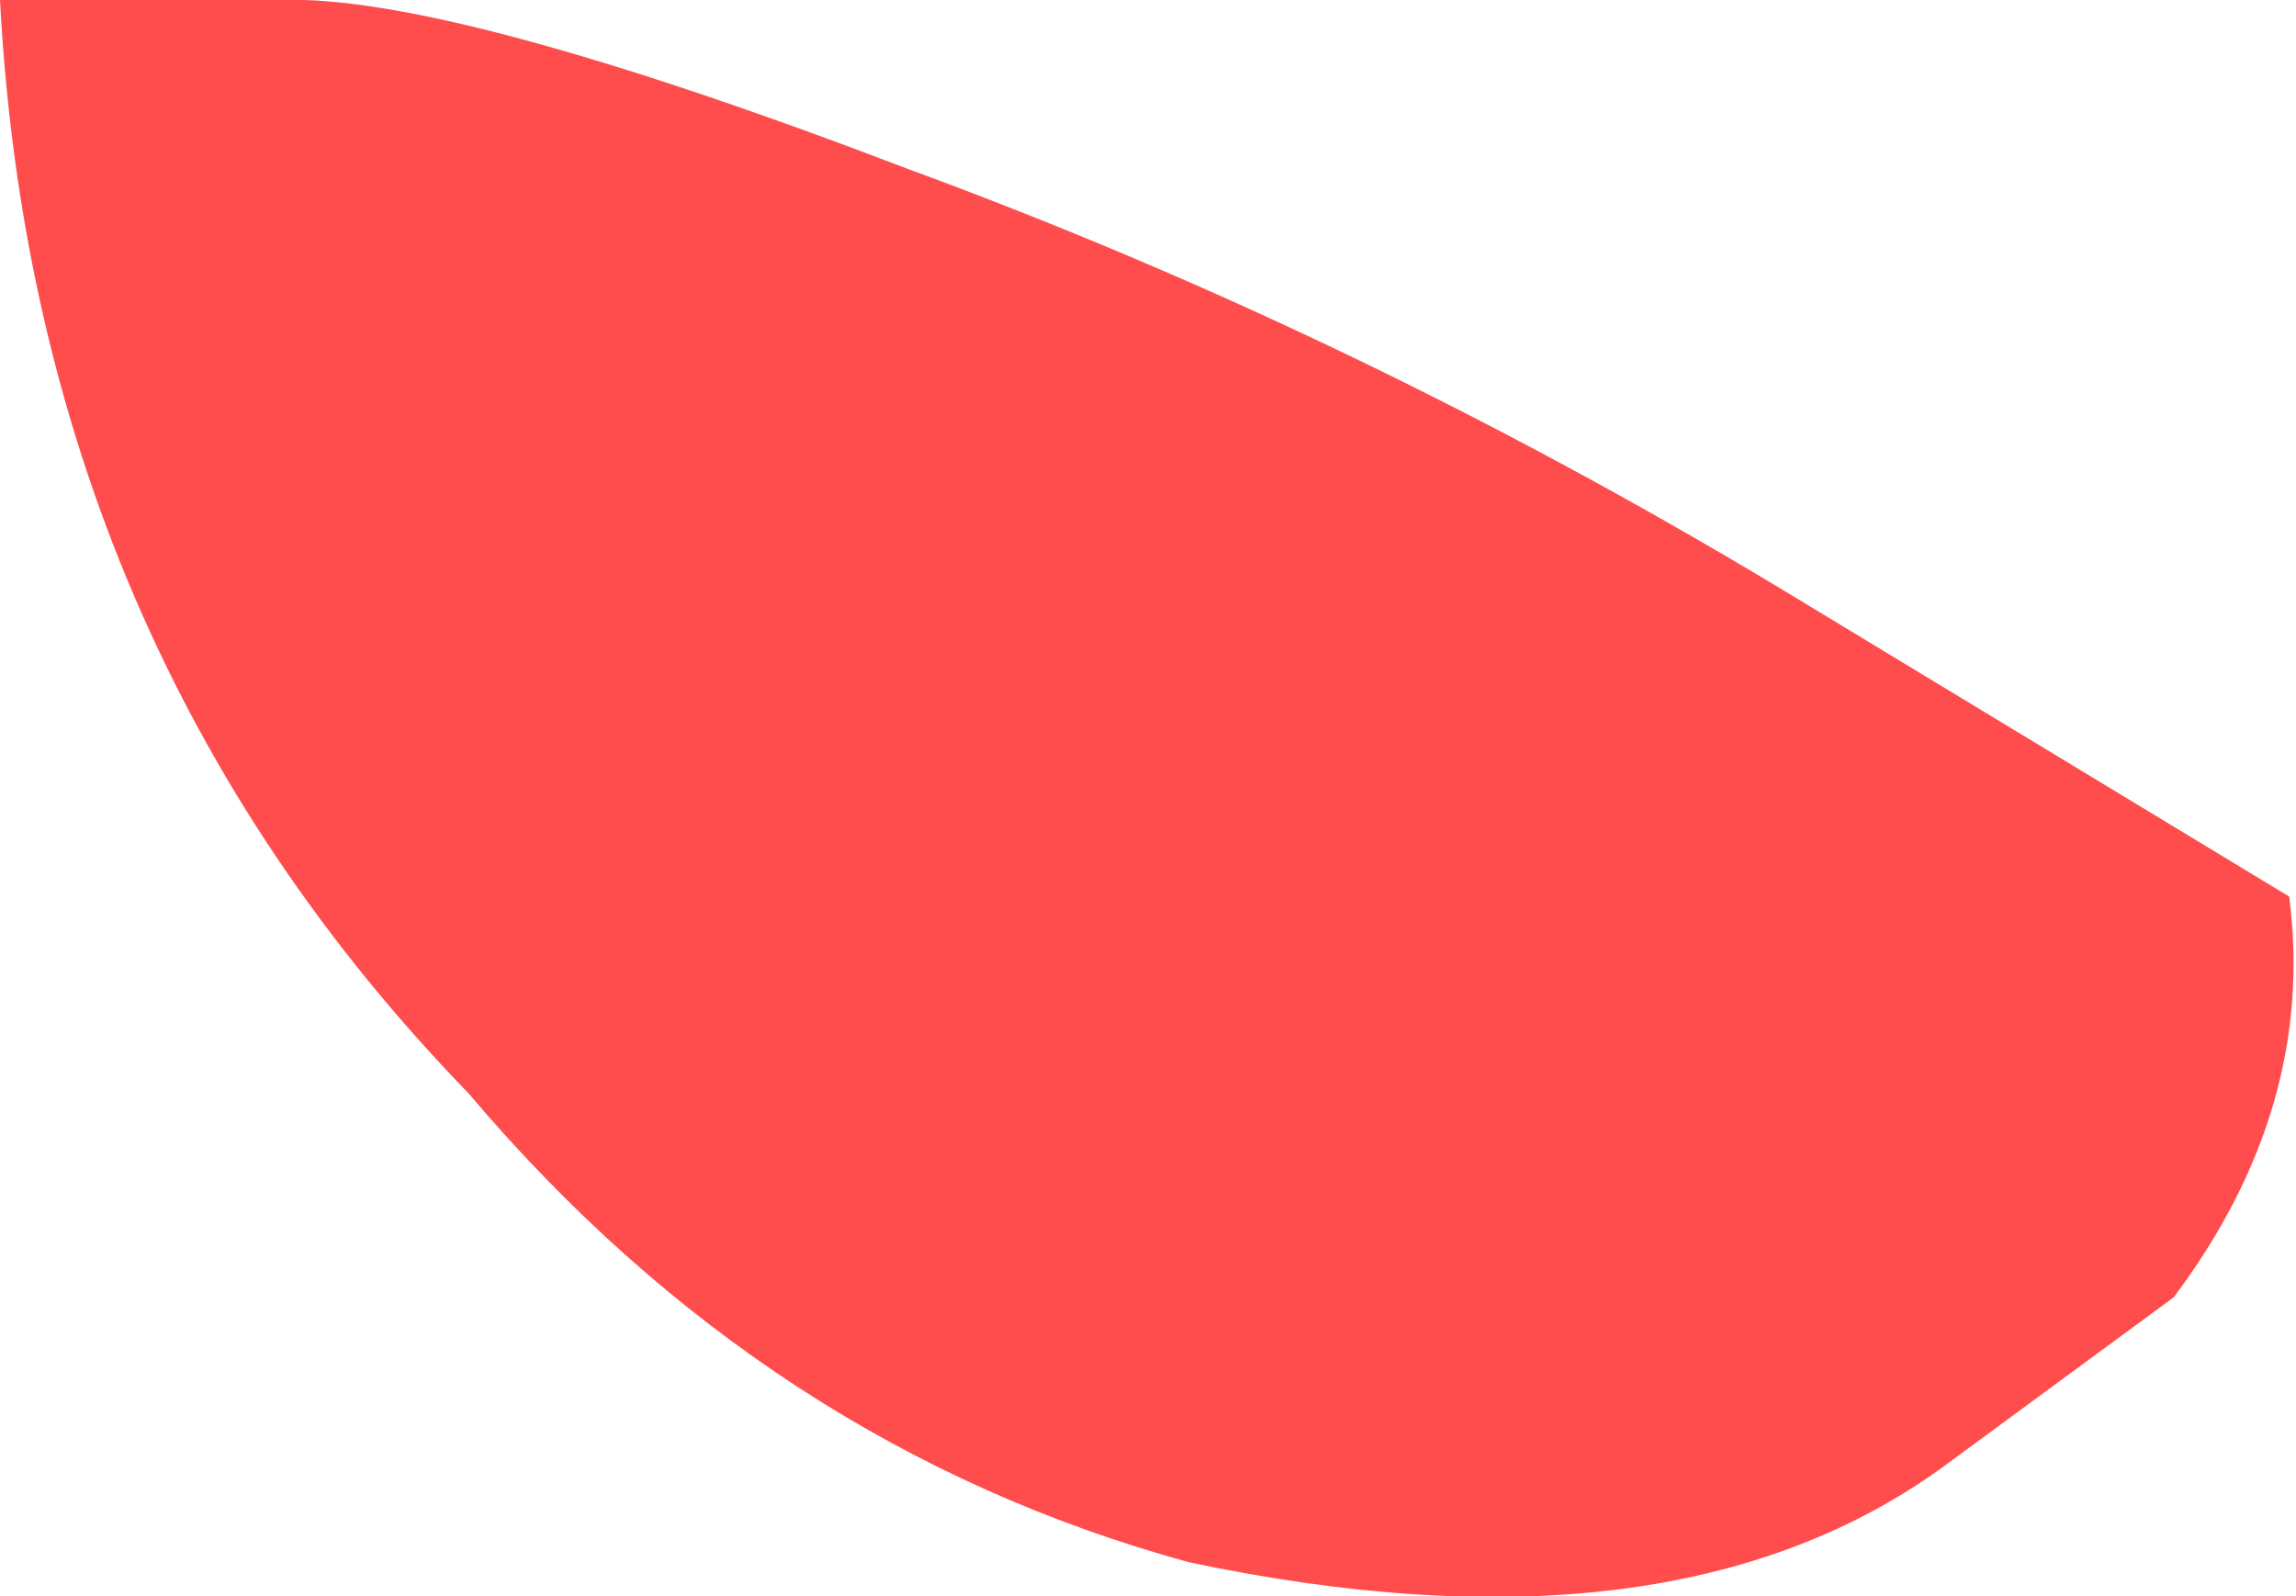 <?xml version="1.0" encoding="UTF-8" standalone="no"?>
<svg xmlns:xlink="http://www.w3.org/1999/xlink" height="11.75px" width="16.9px" xmlns="http://www.w3.org/2000/svg">
  <g transform="matrix(1.0, 0.0, 0.0, 1.0, 8.45, 5.85)">
    <path d="M-8.45 -5.85 L-6.4 -5.85 Q-5.15 -5.9 -1.75 -4.6 1.65 -3.35 4.85 -1.4 L8.4 0.75 Q8.6 2.3 7.55 3.7 L5.85 4.95 Q3.85 6.4 0.3 5.65 -2.8 4.8 -5.0 2.2 -8.2 -1.1 -8.45 -5.85" fill="#ff4d4d" fill-rule="evenodd" stroke="none"/>
  </g>
</svg>
